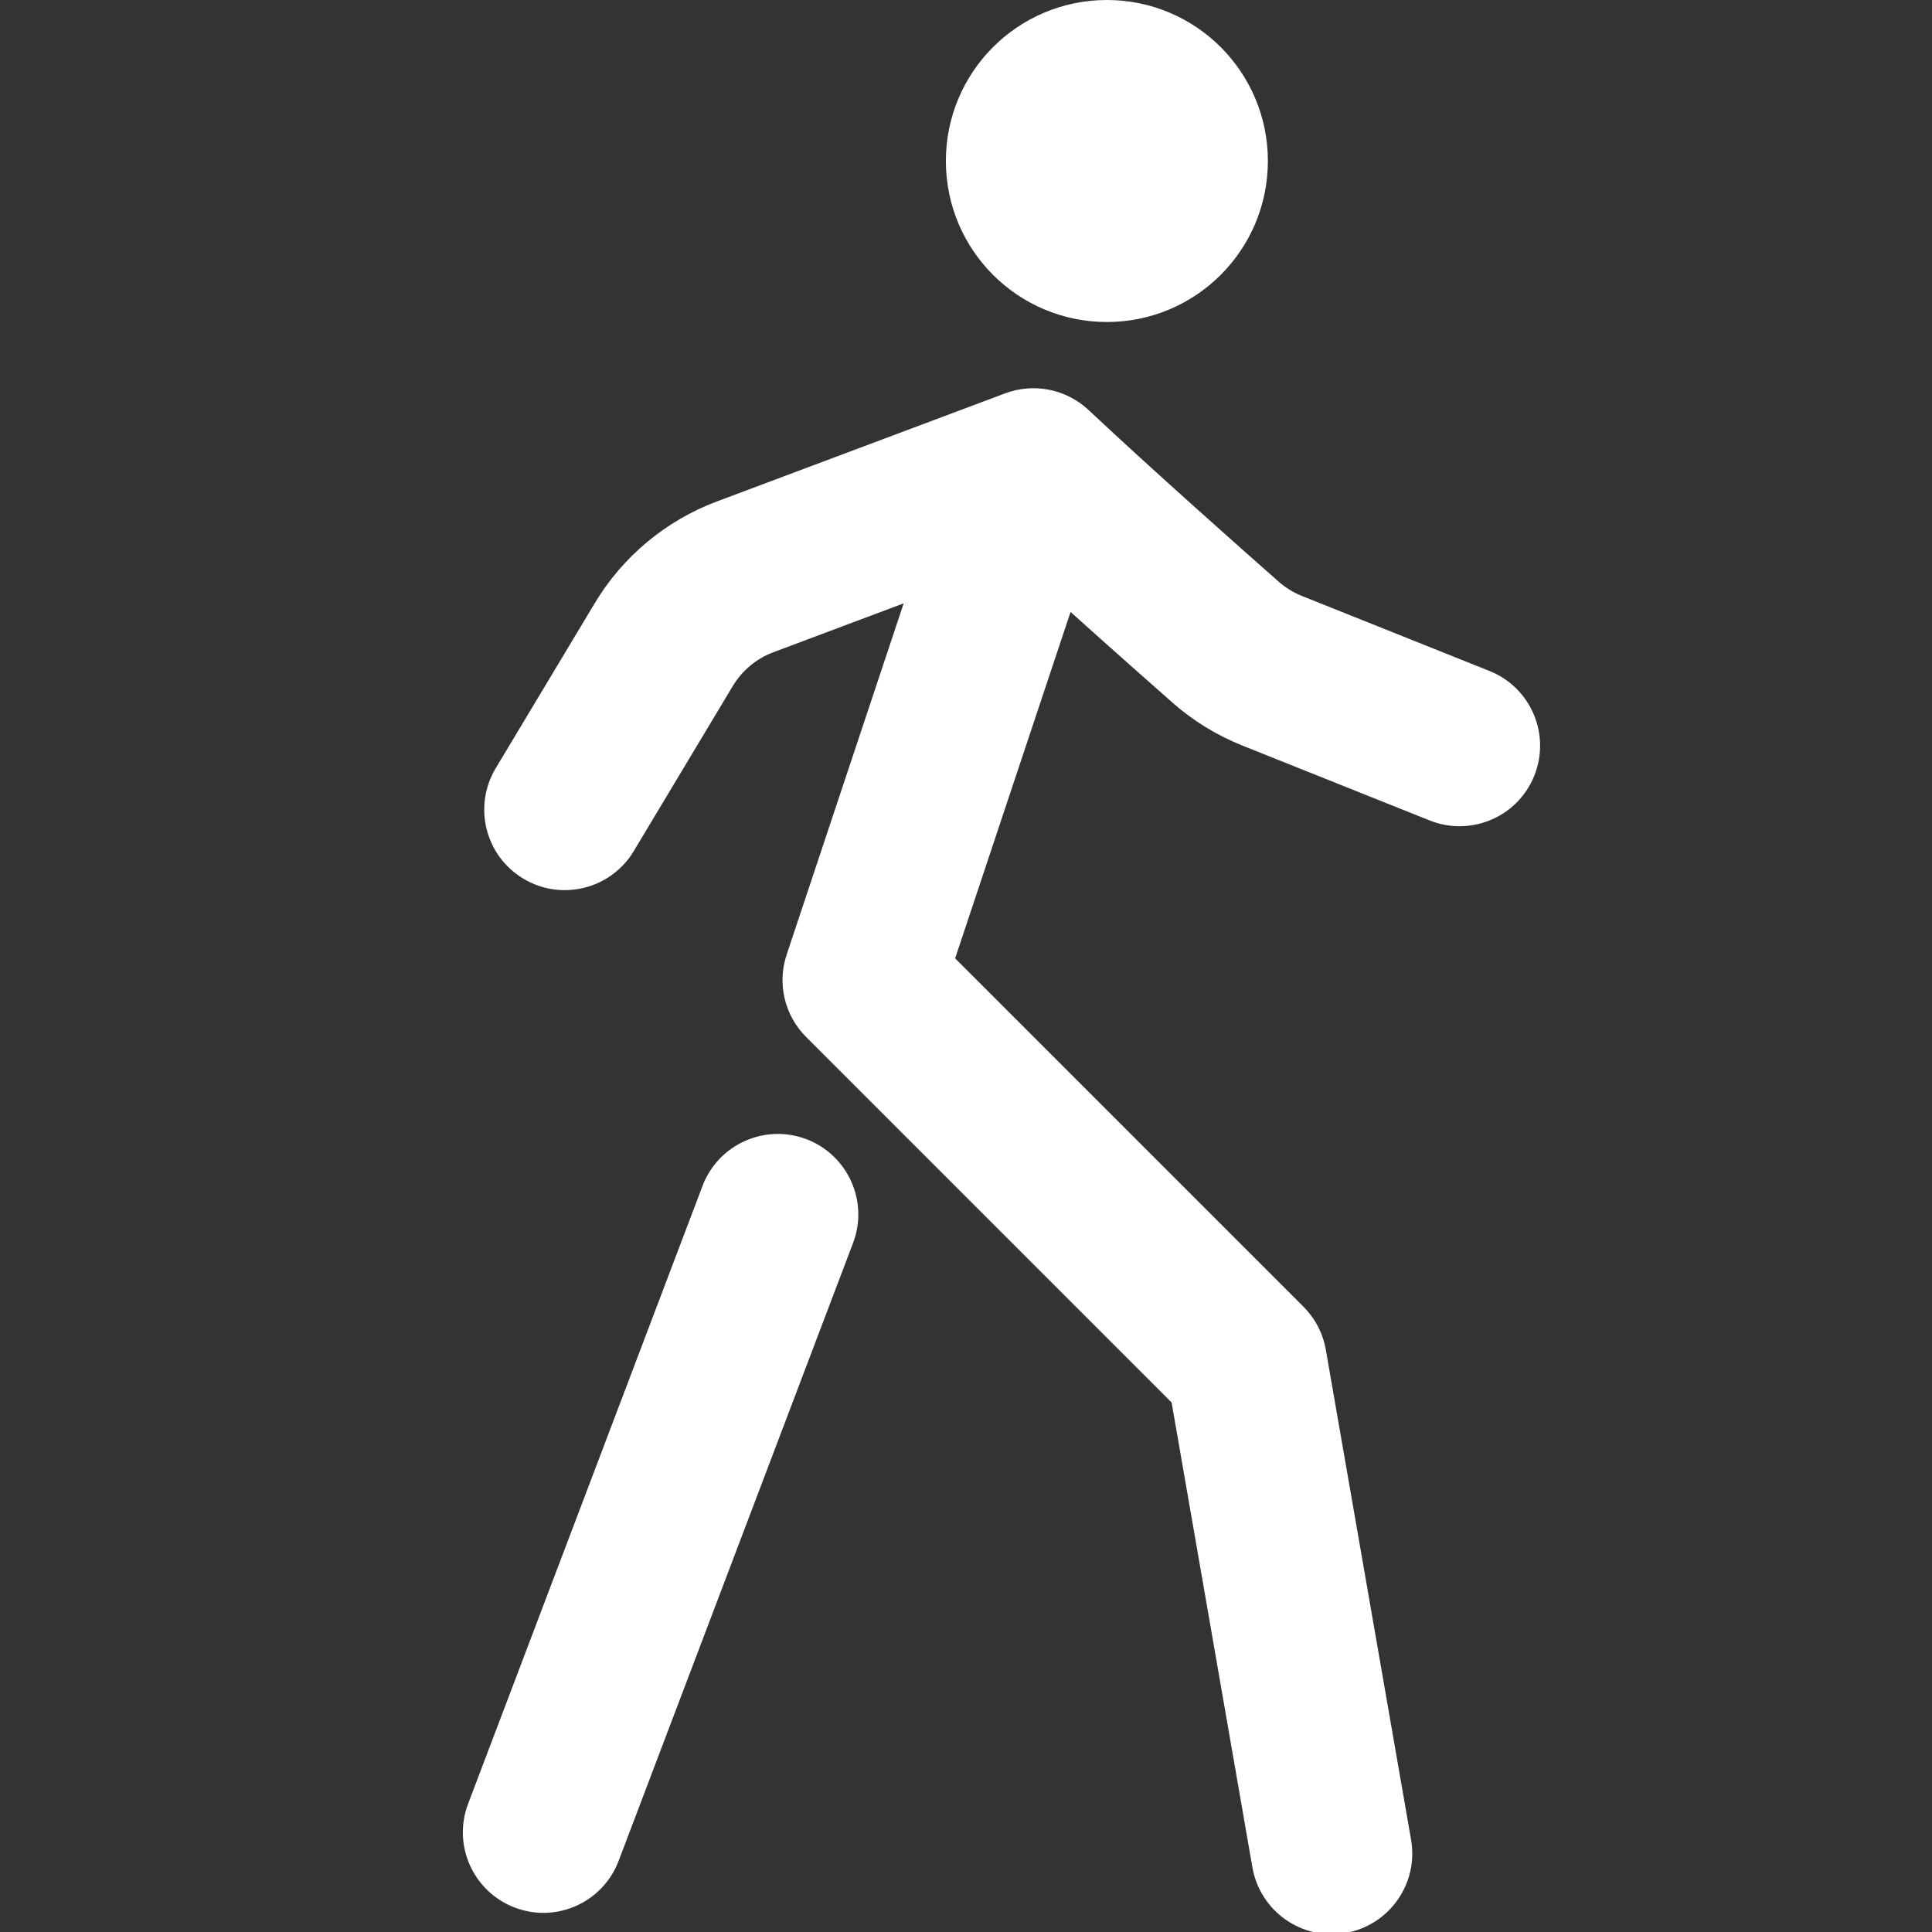 <svg width="24" height="24" viewBox="0 0 24 24" fill="none" xmlns="http://www.w3.org/2000/svg">
<rect x="0" y="0" width="24" height="24" fill="#333333" stroke="none"/>
<g clip-path="url(#clip0_1879_6902)">
<path fill-rule="evenodd" clip-rule="evenodd" d="M13.75 4C14.855 4 15.75 3.105 15.75 2C15.75 0.895 14.855 0 13.75 0C12.645 0 11.75 0.895 11.75 2C11.75 3.105 12.645 4 13.75 4ZM12.487 4.886C12.843 4.753 13.244 4.833 13.522 5.093C14.341 5.861 15.406 6.804 15.889 7.23C15.972 7.302 16.067 7.361 16.172 7.403L18.503 8.335C19.016 8.54 19.265 9.122 19.06 9.635C18.855 10.148 18.273 10.397 17.76 10.192L15.429 9.26C15.116 9.134 14.824 8.956 14.568 8.731C14.29 8.486 13.814 8.065 13.299 7.602L11.865 11.905L16.192 16.232C16.337 16.378 16.435 16.565 16.47 16.768L17.529 22.855C17.623 23.399 17.259 23.917 16.715 24.012C16.171 24.107 15.653 23.742 15.558 23.198L14.554 17.422L10.014 12.882C9.746 12.614 9.652 12.218 9.772 11.859L11.226 7.495L9.608 8.102C9.396 8.181 9.218 8.33 9.102 8.524L7.873 10.572C7.589 11.046 6.974 11.199 6.501 10.915C6.027 10.631 5.874 10.017 6.158 9.543L7.387 7.495C7.735 6.914 8.271 6.467 8.906 6.229L12.487 4.886ZM10.017 14.151C10.533 14.347 10.793 14.925 10.597 15.441L7.685 23.116C7.489 23.633 6.912 23.893 6.396 23.697C5.879 23.501 5.619 22.923 5.815 22.407L8.727 14.732C8.923 14.215 9.501 13.956 10.017 14.151Z" fill="white"/>
</g>
<defs>
<clipPath id="clip0_1879_6902">
<rect width="24" height="24" fill="white"/>
</clipPath>
</defs>
</svg>
